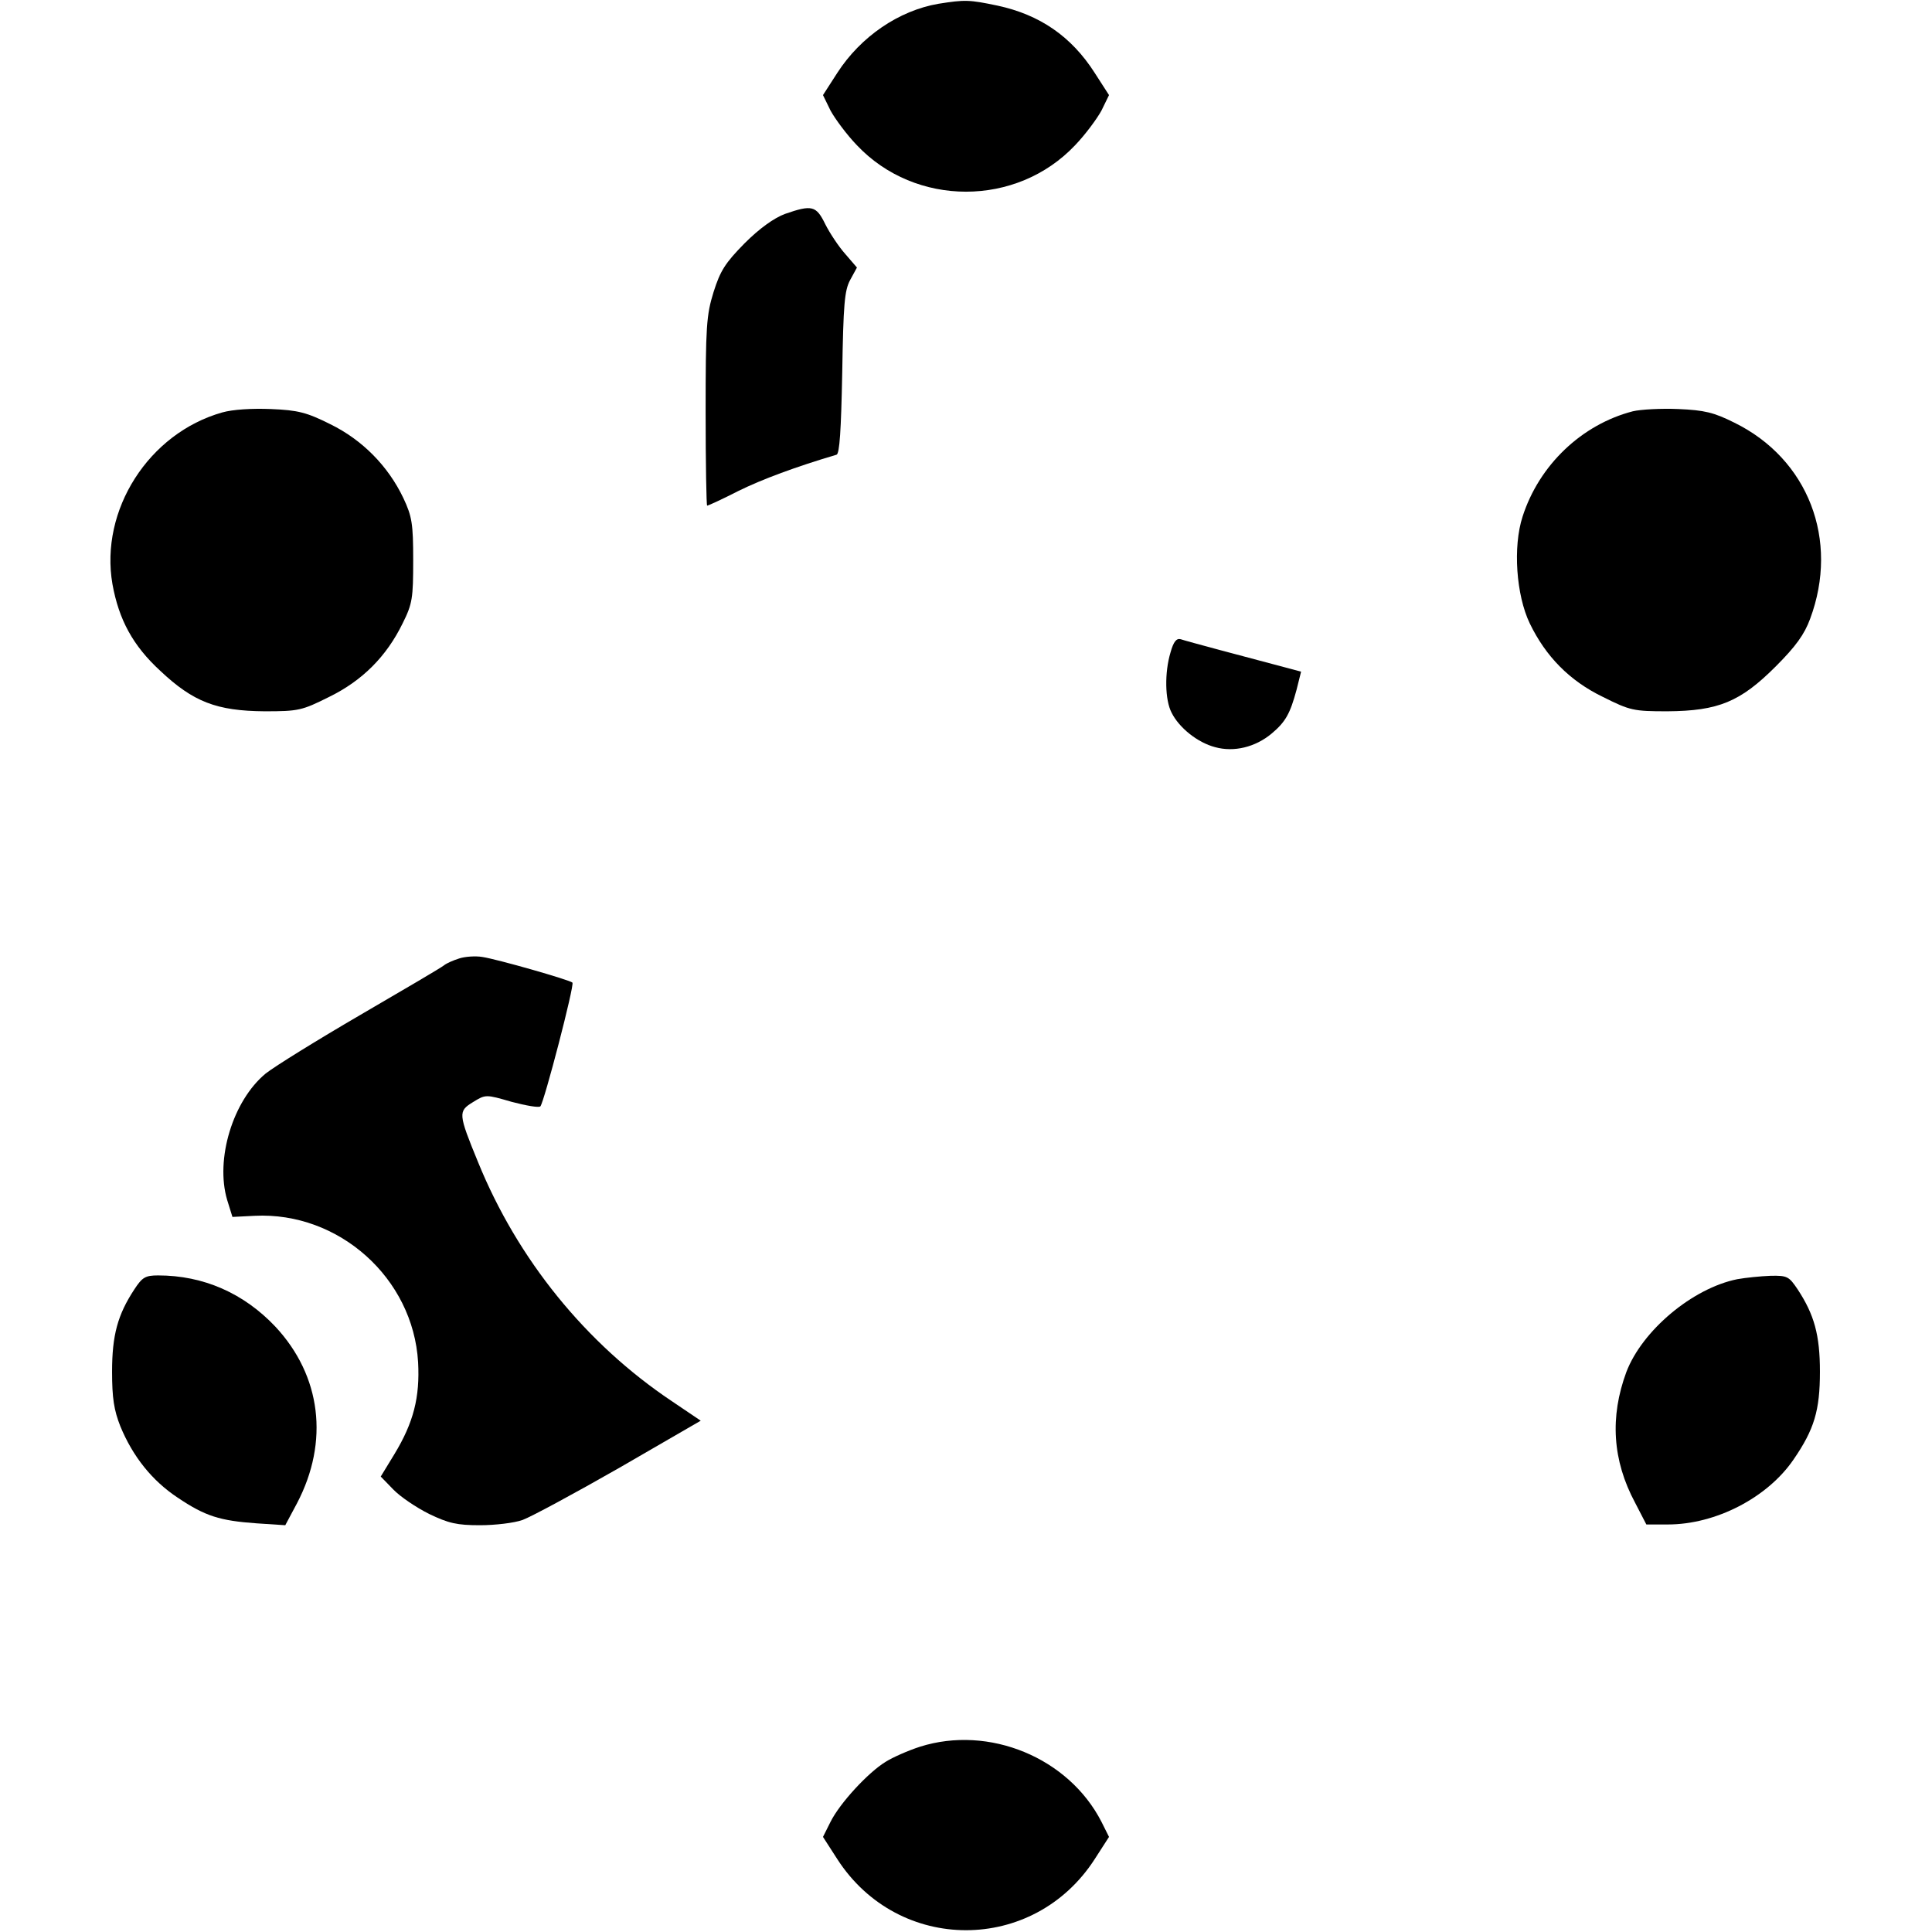 <?xml version="1.0" standalone="no"?>
<!DOCTYPE svg PUBLIC "-//W3C//DTD SVG 20010904//EN"
 "http://www.w3.org/TR/2001/REC-SVG-20010904/DTD/svg10.dtd">
<svg version="1.0" xmlns="http://www.w3.org/2000/svg"
 width="512pt" height="512pt" viewBox="0 0 512 512"
 preserveAspectRatio="xMidYMid meet">

<g transform="translate(0,512) scale(0.1,-0.1)"
fill="#000000" stroke="none">
<path d="M2487 5110 c-105 -18 -206 -87 -268 -183 l-38 -59 20 -41 c12 -22 43
-64 70 -92 155 -164 423 -164 578 0 27 28 58 70 70 92 l20 41 -38 59 c-62 97
-146 154 -257 178 -76 16 -87 16 -157 5z"/>
<path d="M2080 4553 c-29 -11 -67 -38 -107 -78 -51 -52 -64 -72 -82 -129 -19
-61 -21 -92 -21 -317 0 -137 2 -249 4 -249 3 0 40 17 83 39 63 31 152 64 260
96 8 3 12 64 15 217 3 182 6 218 21 246 l18 33 -31 36 c-17 19 -41 55 -53 79
-24 49 -35 52 -107 27z"/>
<path d="M589 4027 c-195 -55 -325 -259 -291 -455 17 -94 54 -163 127 -230 87
-82 149 -106 276 -107 90 0 99 2 171 38 88 43 152 107 195 195 26 52 28 67 28
167 0 97 -3 116 -26 165 -40 84 -108 154 -194 196 -62 31 -85 37 -157 40 -50
2 -101 -1 -129 -9z"/>
<path d="M4327 4030 c-135 -35 -248 -142 -292 -279 -26 -80 -17 -208 19 -283
42 -87 105 -152 194 -195 72 -36 81 -38 171 -38 135 1 193 25 287 119 53 53
76 85 91 126 78 209 -5 424 -201 520 -54 27 -79 33 -148 36 -46 2 -100 -1
-121 -6z"/>
<path d="M3102 3391 c-16 -53 -15 -126 3 -160 20 -40 69 -79 115 -91 50 -14
107 0 150 36 37 31 49 53 66 116 l12 48 -41 11 c-106 28 -264 70 -278 75 -11
3 -19 -6 -27 -35z"/>
<path d="M1217 2580 c-16 -5 -34 -13 -40 -18 -7 -6 -106 -64 -221 -131 -115
-67 -228 -137 -252 -156 -87 -72 -134 -227 -102 -335 l14 -45 59 3 c223 11
420 -165 433 -388 5 -93 -12 -160 -63 -244 l-36 -59 33 -34 c18 -19 61 -48 95
-65 52 -25 74 -30 135 -30 40 0 91 6 113 14 22 8 137 70 256 138 l216 125 -77
52 c-227 152 -408 375 -513 633 -53 129 -53 135 -14 159 34 21 34 21 103 1 38
-10 72 -16 76 -12 10 11 91 322 85 328 -7 7 -199 62 -239 68 -18 3 -46 1 -61
-4z"/>
<path d="M356 1703 c-44 -67 -59 -121 -59 -218 0 -70 5 -102 22 -145 33 -80
84 -144 152 -189 73 -49 111 -61 209 -68 l76 -5 31 58 c86 164 64 338 -57 468
-84 89 -191 136 -311 136 -34 0 -42 -5 -63 -37z"/>
<path d="M4604 1730 c-119 -24 -252 -136 -294 -246 -44 -119 -37 -234 23 -346
l30 -58 57 0 c127 0 264 71 333 172 55 80 70 130 70 233 0 97 -15 151 -59 218
-23 34 -27 37 -72 36 -26 -1 -66 -5 -88 -9z"/>
<path d="M2438 491 c-31 -10 -72 -28 -91 -40 -46 -28 -121 -109 -146 -159
l-20 -40 38 -59 c162 -251 520 -251 682 0 l38 59 -20 40 c-87 170 -298 257
-481 199z"/>
</g>
</svg>

